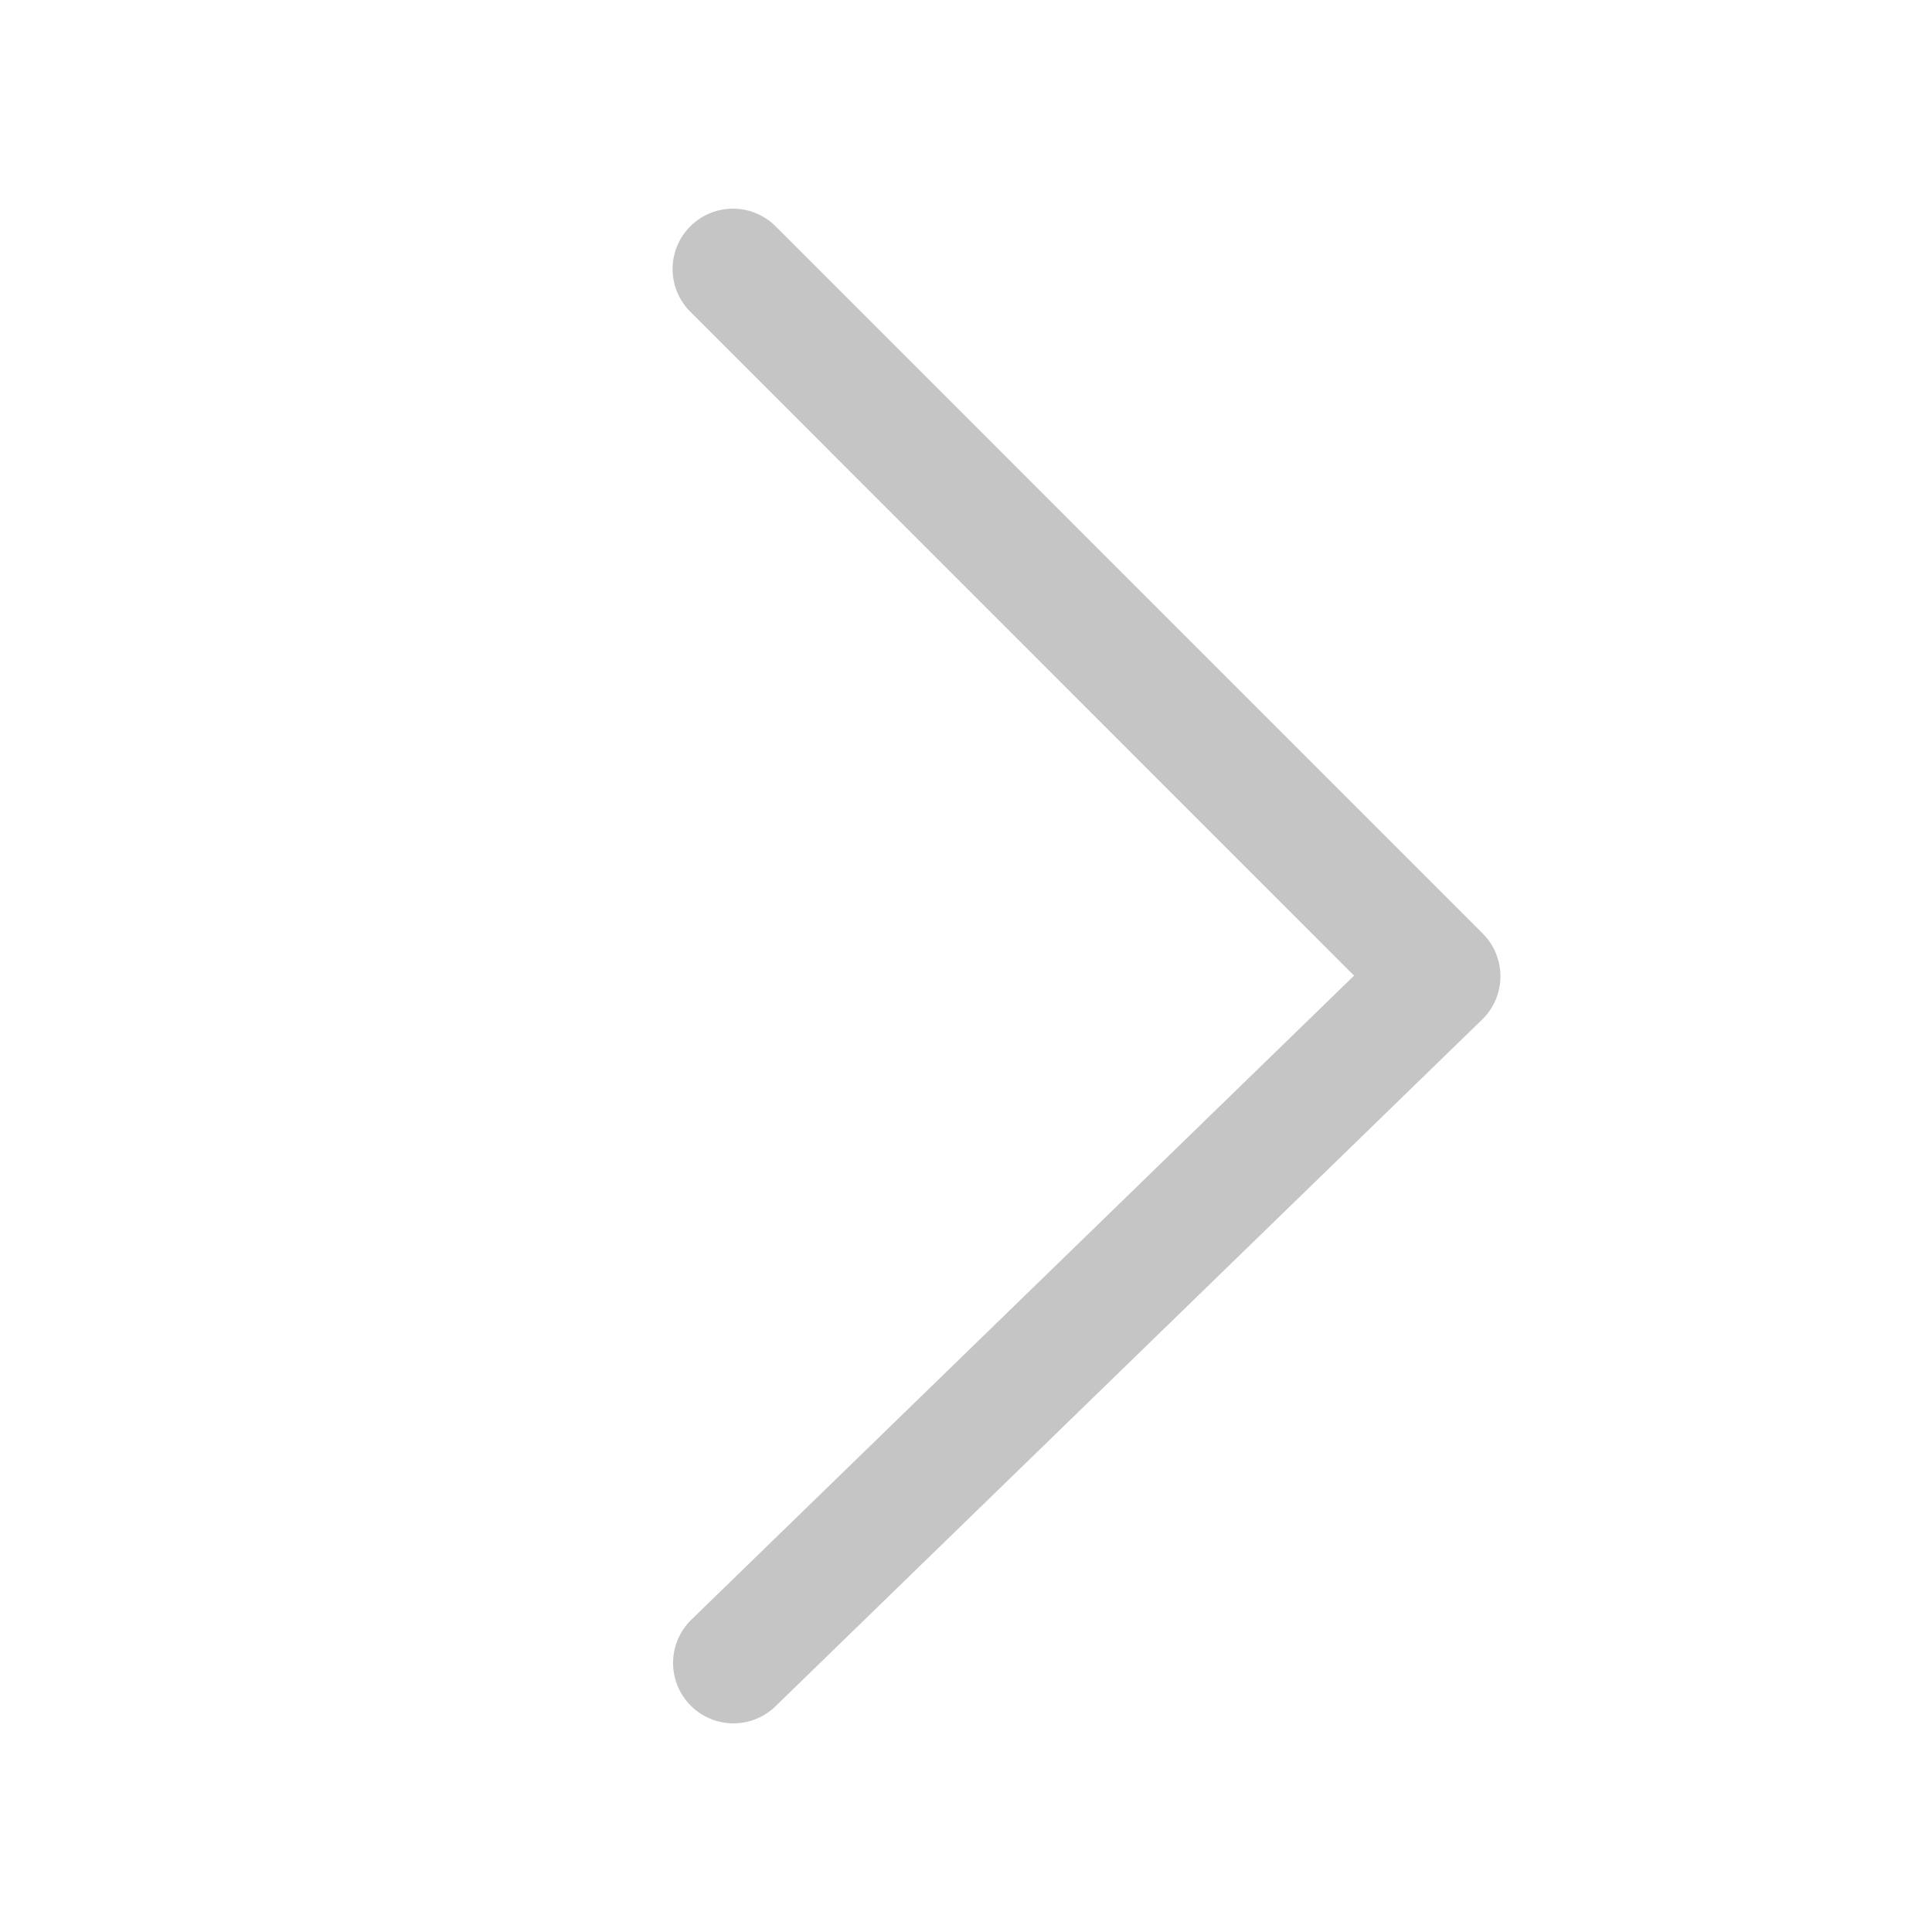 <?xml version="1.0" encoding="UTF-8"?>
<svg width="16px" height="16px" viewBox="0 0 16 16" version="1.1" xmlns="http://www.w3.org/2000/svg" xmlns:xlink="http://www.w3.org/1999/xlink">
    <title>Right_dark_enabled</title>
    <g id="Right_dark_enabled" stroke="none" stroke-width="1" fill="none" fill-rule="evenodd" stroke-linecap="round" stroke-linejoin="round">
        <polyline id="Path-3" stroke="#C5C5C5" transform="translate(8.998, 8) scale(-1, 1) translate(-8.998, -8)" points="11.926 2.228 6.07 8.085 11.922 13.772"></polyline>
    </g>
</svg>
